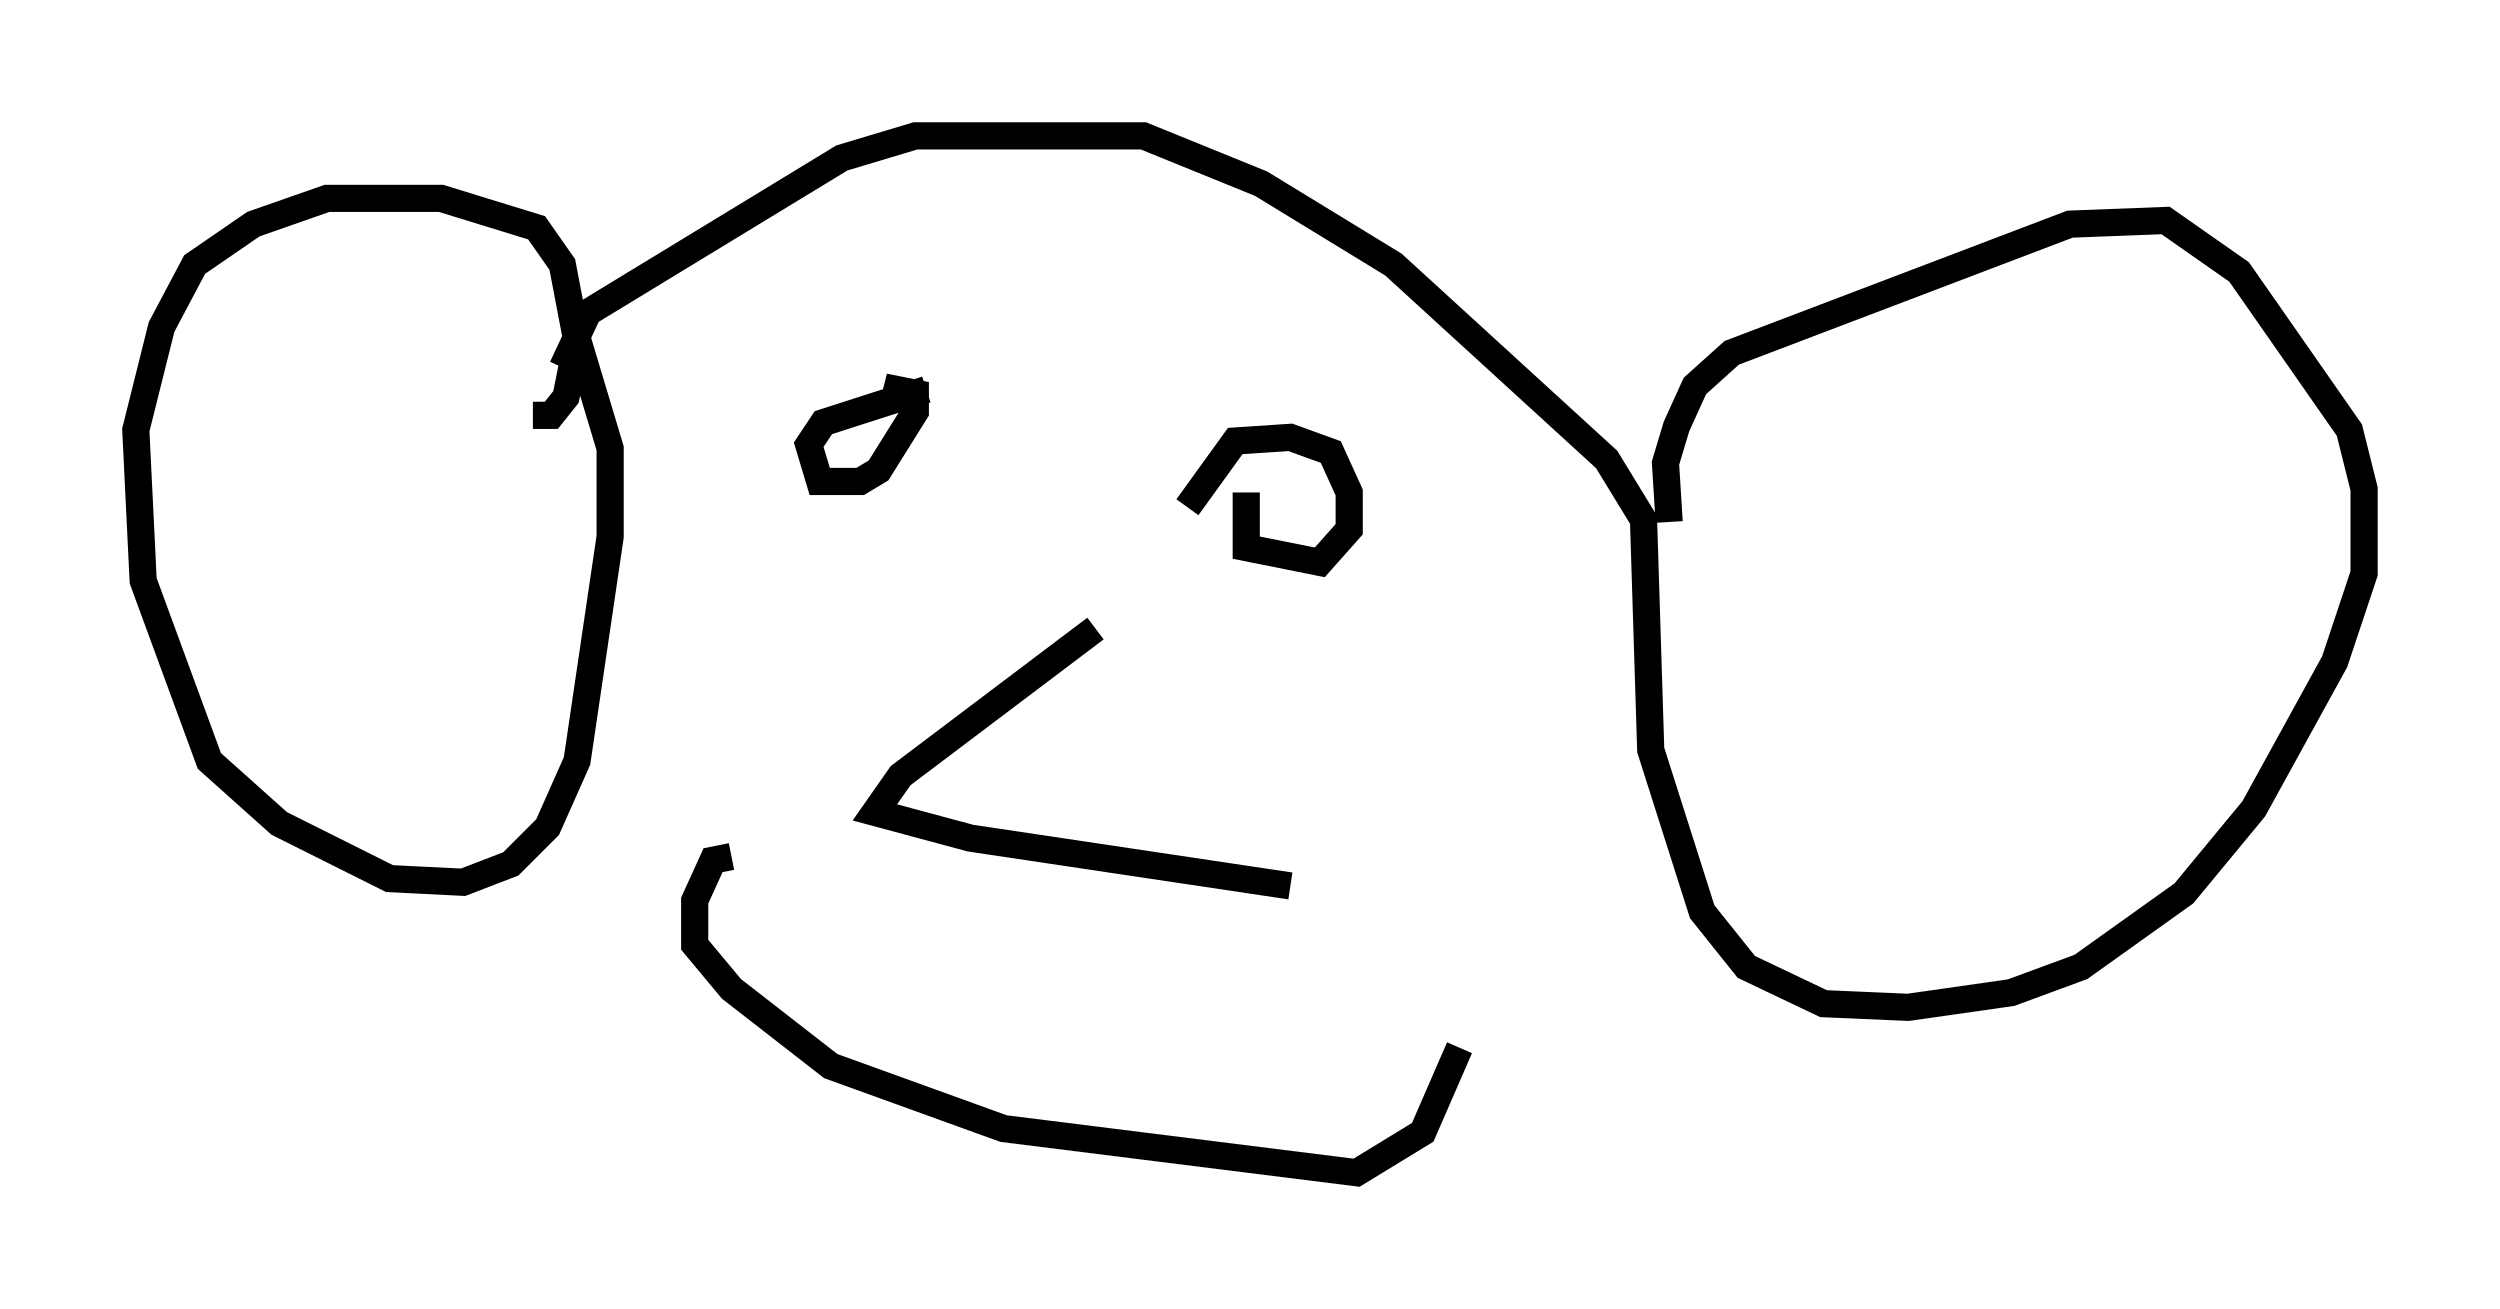 <?xml version="1.0" encoding="utf-8" ?>
<svg baseProfile="full" height="48.159" version="1.1" width="92.002" xmlns="http://www.w3.org/2000/svg" xmlns:ev="http://www.w3.org/2001/xml-events" xmlns:xlink="http://www.w3.org/1999/xlink"><defs /><rect fill="white" height="48.159" width="92.002" x="0" y="0" /><path d="M20.697, 15.013 m0.0, -1.488 l0.947, -2.03 9.337, -5.683 l2.706, -0.812 8.39, 0.0 l4.33, 1.759 4.871, 2.977 l7.848, 7.172 1.488, 2.436 m0.812, -0.135 l-0.135, -2.165 0.406, -1.353 l0.677, -1.488 1.353, -1.218 l12.449, -4.736 3.518, -0.135 l2.706, 1.894 4.059, 5.819 l0.541, 2.165 0.0, 3.112 l-1.083, 3.248 -2.977, 5.413 l-2.571, 3.112 -3.789, 2.706 l-2.571, 0.947 -3.789, 0.541 l-3.112, -0.135 -2.842, -1.353 l-1.624, -2.03 -1.894, -5.954 l-0.271, -8.66 m-40.866, -3.654 l0.677, 0.0 0.541, -0.677 l0.406, -2.03 -0.541, -2.842 l-0.947, -1.353 -3.518, -1.083 l-4.195, 0.0 -2.706, 0.947 l-2.165, 1.488 -1.218, 2.3 l-0.947, 3.789 0.271, 5.548 l2.436, 6.631 2.571, 2.3 l4.059, 2.03 2.706, 0.135 l1.759, -0.677 1.353, -1.353 l1.083, -2.436 1.218, -8.254 l0.0, -3.248 -1.218, -4.059 m12.855, 1.894 l-3.789, 1.218 -0.541, 0.812 l0.406, 1.353 1.488, 0.0 l0.677, -0.406 1.353, -2.165 l0.0, -0.677 -0.677, -0.135 l-0.135, 0.541 m12.99, 3.248 l0.0, 2.03 2.706, 0.541 l1.083, -1.218 0.0, -1.353 l-0.677, -1.488 -1.488, -0.541 l-2.03, 0.135 -1.759, 2.436 m-3.383, 4.465 l-7.172, 5.413 -0.947, 1.353 l3.518, 0.947 11.773, 1.759 m-20.568, -1.083 l-0.677, 0.135 -0.677, 1.488 l0.0, 1.624 1.353, 1.624 l3.654, 2.842 6.36, 2.3 l12.99, 1.624 2.436, -1.488 l1.353, -3.112 " fill="none" stroke="black" stroke-width="1" /></svg>